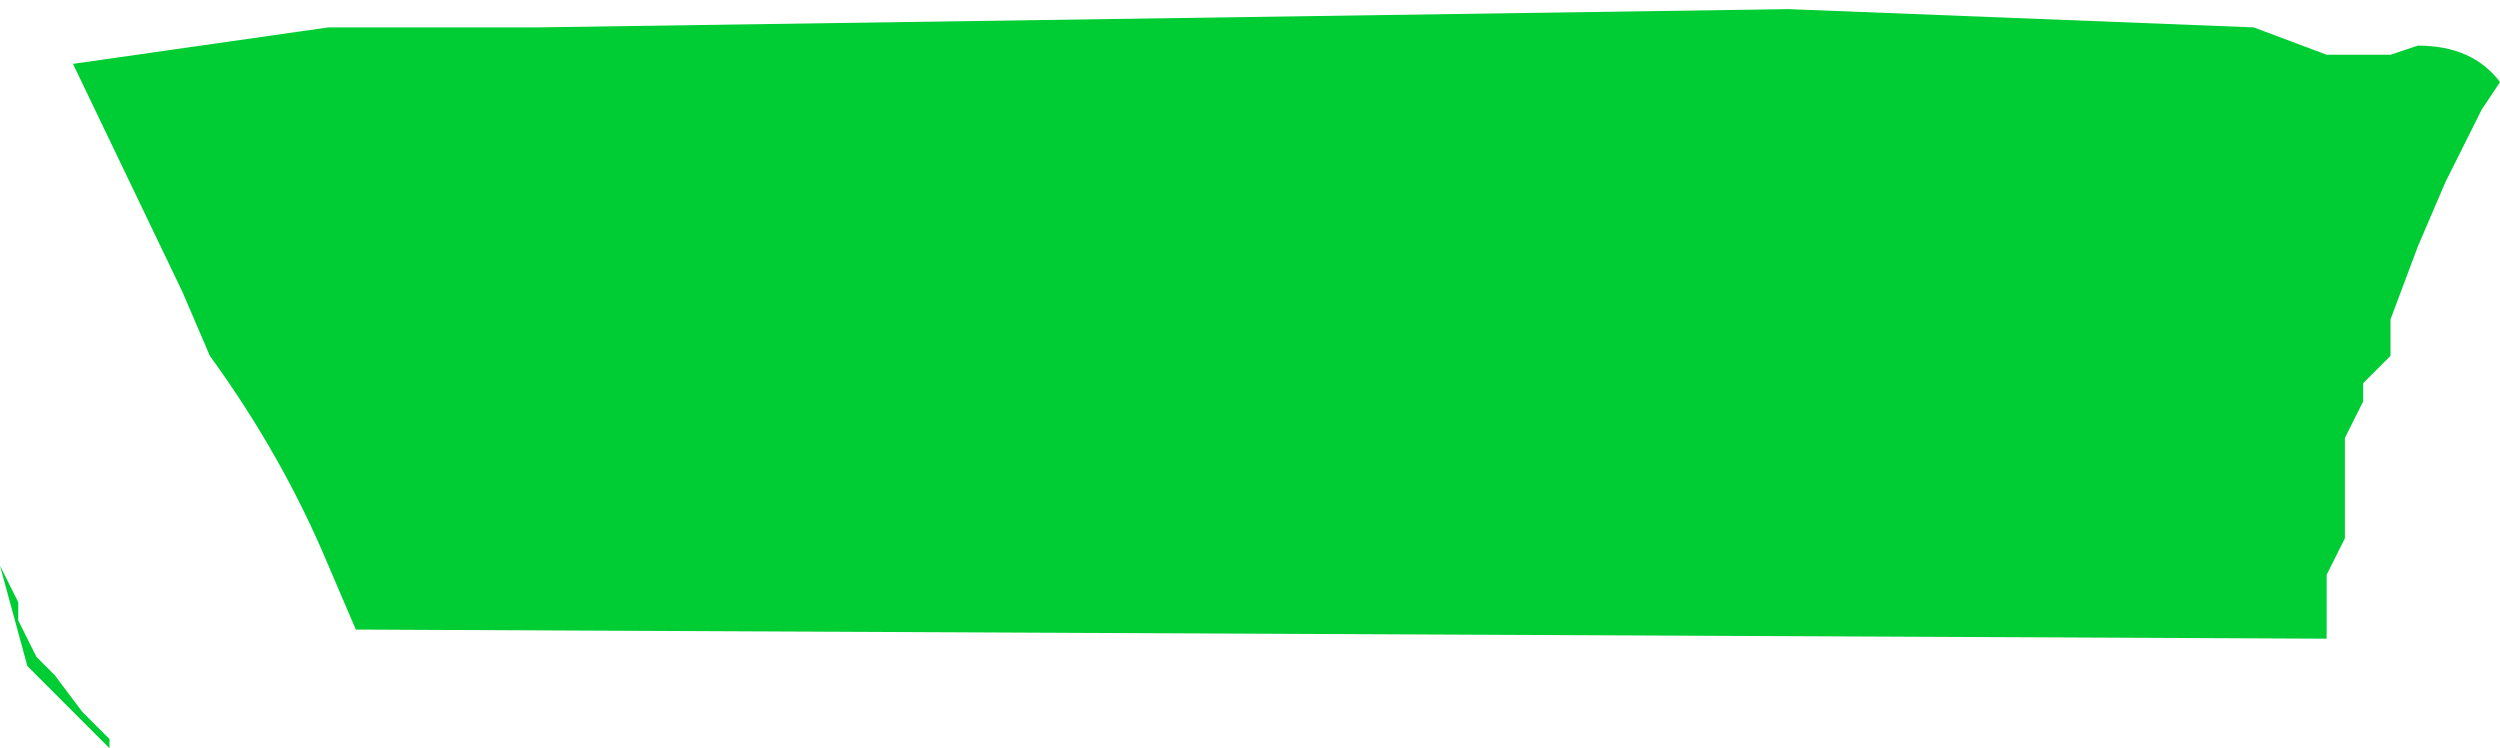 <?xml version="1.0" encoding="UTF-8" standalone="no"?>
<svg xmlns:ffdec="https://www.free-decompiler.com/flash" xmlns:xlink="http://www.w3.org/1999/xlink" ffdec:objectType="shape" height="4.1px" width="13.7px" xmlns="http://www.w3.org/2000/svg">
  <g transform="matrix(1.0, 0.0, 0.0, 1.0, 6.85, 2.05)">
    <path d="M6.85 -1.6 L6.75 -1.45 6.65 -1.25 6.6 -1.15 6.55 -1.05 6.4 -0.7 6.25 -0.3 6.25 -0.1 6.15 0.0 6.1 0.05 6.1 0.15 6.05 0.25 6.0 0.35 6.0 0.45 6.0 0.65 6.0 0.75 6.0 0.8 6.0 0.9 5.95 1.0 5.9 1.1 5.9 1.2 5.9 1.4 5.9 1.45 -4.9 1.4 -5.05 1.05 Q-5.3 0.45 -5.7 -0.1 L-5.85 -0.45 -6.45 -1.7 -6.1 -1.75 -5.05 -1.9 -3.9 -1.9 2.95 -2.0 5.5 -1.9 5.9 -1.75 6.25 -1.75 6.4 -1.8 Q6.7 -1.8 6.85 -1.6 M-6.85 1.05 L-6.75 1.25 -6.75 1.35 -6.7 1.45 -6.65 1.55 -6.55 1.65 -6.4 1.85 -6.35 1.9 -6.25 2.0 -6.25 2.05 -6.7 1.6 -6.85 1.05" fill="#00cc33" fill-rule="evenodd" stroke="none"/>
  </g>
</svg>
